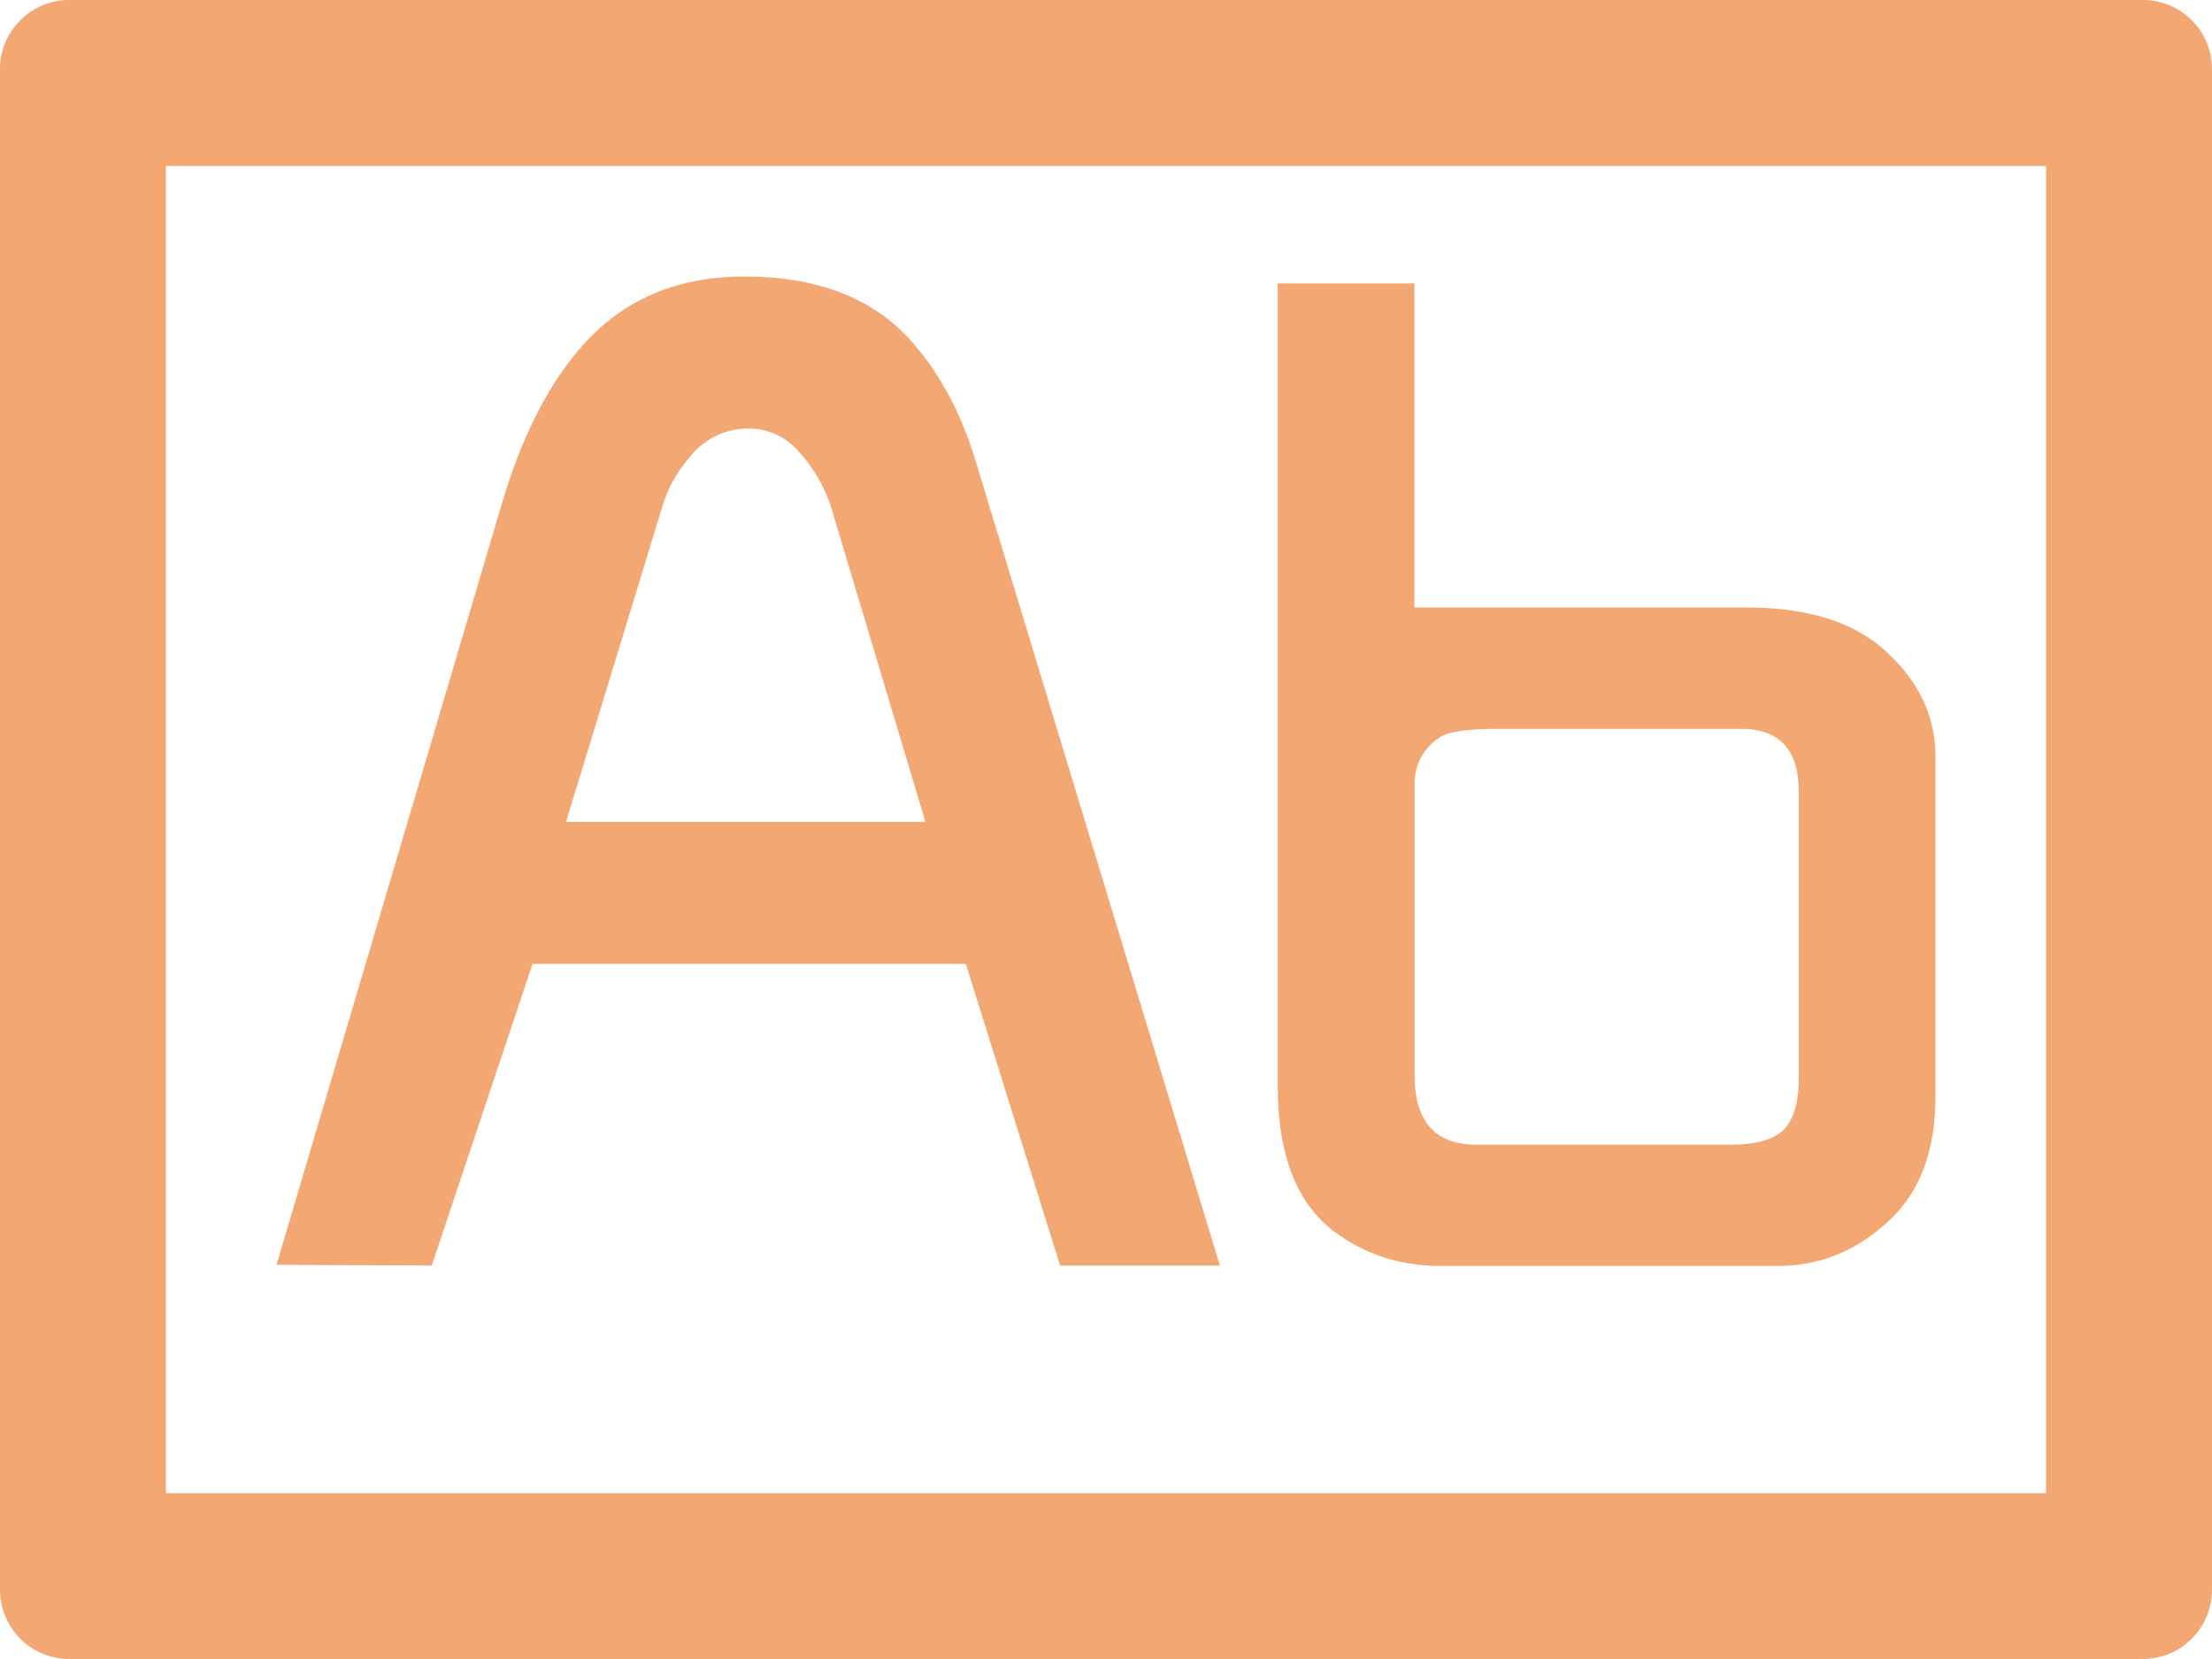 <?xml version="1.0" encoding="UTF-8"?>
<svg width="16px" height="12px" viewBox="0 0 16 12" version="1.1" xmlns="http://www.w3.org/2000/svg" xmlns:xlink="http://www.w3.org/1999/xlink">
    <!-- Generator: Sketch 50.2 (55047) - http://www.bohemiancoding.com/sketch -->
    <title>字段设置</title>
    <desc>Created with Sketch.</desc>
    <defs></defs>
    <g id="字段设置" stroke="none" stroke-width="1" fill="none" fill-rule="evenodd" opacity="0.552">
        <g fill="#E96000" fill-rule="nonzero" id="Shape">
            <path d="M0.5,0 L15.5,0 C15.776,0 16,0.224 16,0.5 L16,11.5 C16,11.776 15.776,12 15.5,12 L0.5,12 C0.224,12 3.38176876e-17,11.776 0,11.5 L0,0.5 C-3.38176876e-17,0.224 0.224,0 0.5,0 Z M1.2,1.2 L1.2,10.8 L14.8,10.8 L14.8,1.2 L1.2,1.2 Z M2,9.149 L3.63,3.643 C3.766,3.185 3.945,2.822 4.168,2.553 C4.468,2.184 4.873,2 5.384,2 C5.892,2 6.284,2.144 6.559,2.432 C6.775,2.661 6.939,2.955 7.051,3.314 L8.824,9.154 L7.668,9.154 L6.986,6.972 L3.852,6.972 L3.123,9.154 L2,9.149 Z M4.094,5.946 L6.694,5.946 L6.011,3.666 C5.963,3.52 5.886,3.386 5.783,3.272 C5.69,3.16 5.552,3.097 5.407,3.1 C5.238,3.101 5.08,3.182 4.98,3.318 C4.892,3.419 4.828,3.538 4.79,3.667 L4.094,5.946 Z M9.242,2.05 L10.231,2.05 L10.231,4.394 L12.635,4.394 C13.084,4.394 13.425,4.504 13.656,4.724 C13.886,4.941 14,5.19 14,5.471 L14,7.931 C14,8.325 13.887,8.625 13.661,8.832 C13.429,9.049 13.161,9.157 12.858,9.157 L10.421,9.157 C10.145,9.157 9.901,9.083 9.687,8.934 C9.39,8.734 9.242,8.373 9.242,7.853 L9.242,2.05 Z M10.681,8.28 L12.519,8.28 C12.708,8.28 12.838,8.241 12.909,8.164 C12.977,8.09 13.011,7.967 13.011,7.797 L13.011,5.727 C13.011,5.423 12.872,5.272 12.593,5.272 L10.84,5.272 C10.614,5.272 10.473,5.292 10.417,5.332 C10.3,5.404 10.229,5.533 10.232,5.671 L10.232,7.778 C10.232,8.113 10.382,8.28 10.682,8.28 L10.681,8.28 Z"></path>
        </g>
    </g>
</svg>
